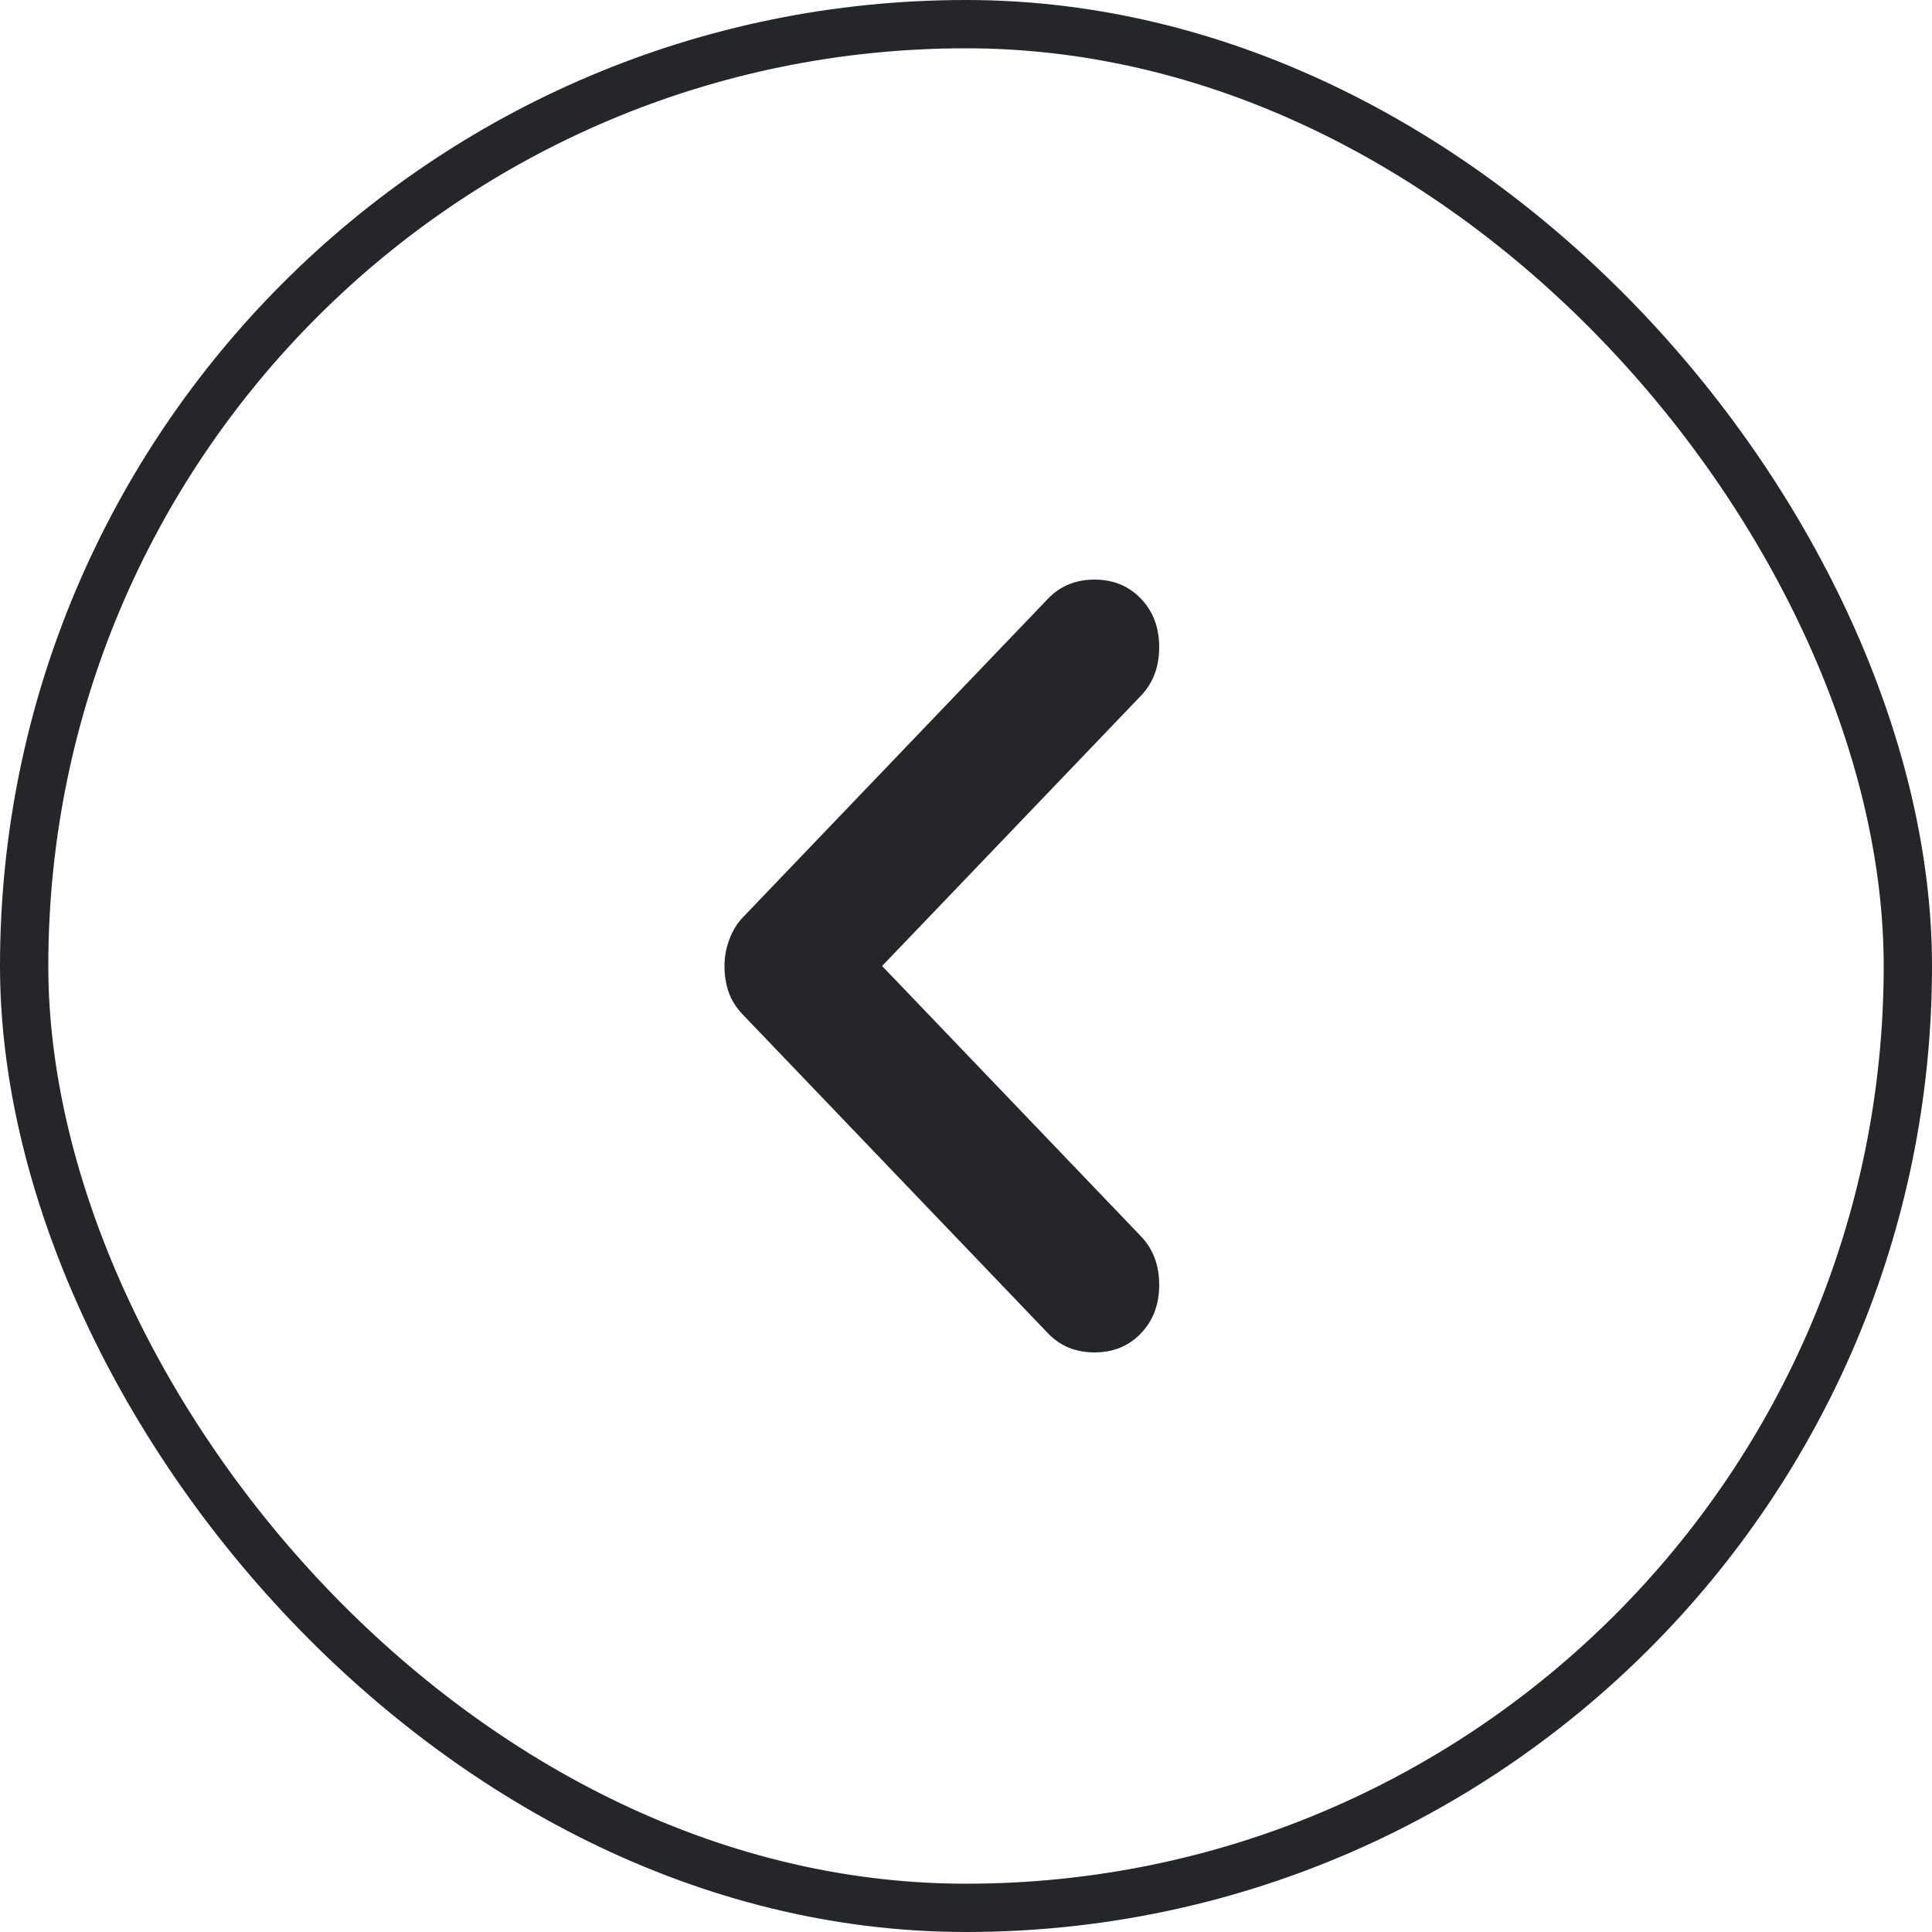 <svg width="40" height="40" viewBox="0 0 40 40" fill="none" xmlns="http://www.w3.org/2000/svg">
<rect x="39.5" y="39.5" width="39" height="39" rx="19.5" transform="rotate(-180 39.5 39.5)" stroke="#242629"/>
<path d="M15 20C15 19.809 15.034 19.623 15.103 19.443C15.172 19.263 15.263 19.114 15.378 18.995L21.698 12.395C21.95 12.132 22.271 12 22.66 12C23.05 12 23.37 12.132 23.622 12.395C23.874 12.658 24 12.992 24 13.399C24 13.806 23.874 14.14 23.622 14.404L18.263 20L23.622 25.596C23.874 25.86 24 26.194 24 26.601C24 27.008 23.874 27.342 23.622 27.605C23.37 27.869 23.05 28 22.66 28C22.271 28 21.95 27.869 21.698 27.605L15.378 21.005C15.241 20.861 15.143 20.706 15.085 20.538C15.027 20.371 14.999 20.191 15 20Z" fill="#242629"/>
</svg>
